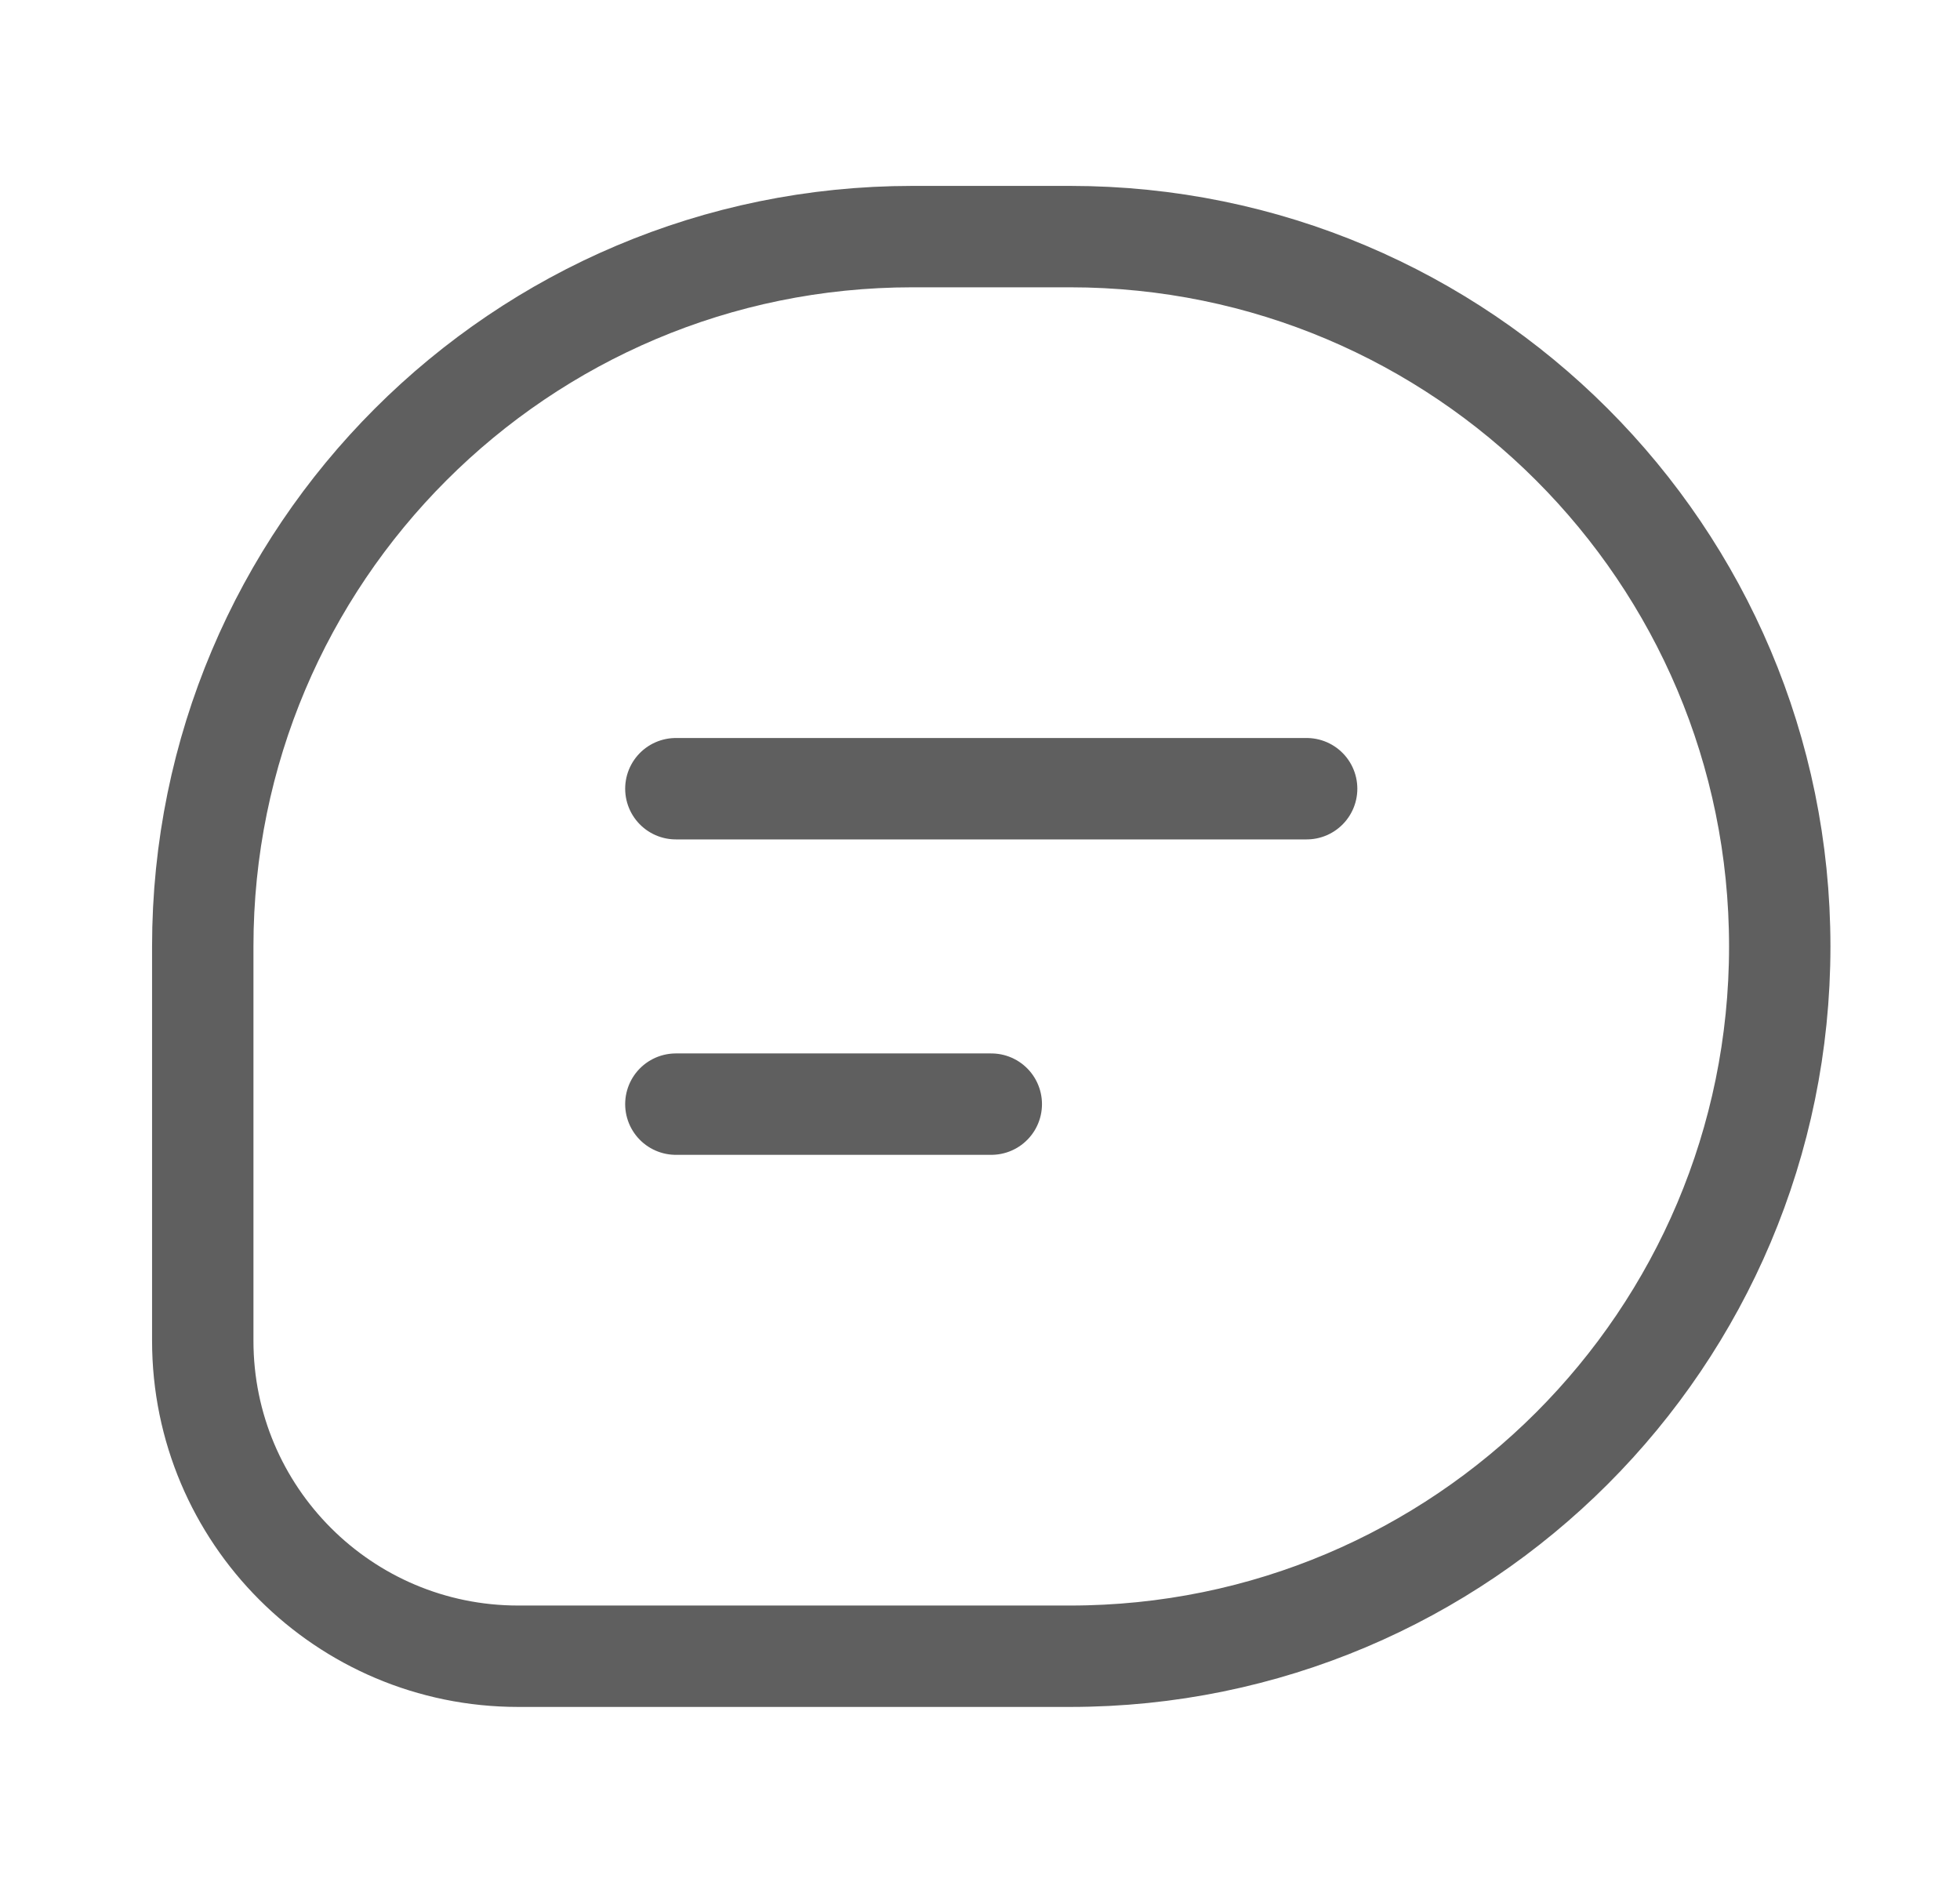 <svg width="29" height="28" viewBox="0 0 29 28" fill="none" xmlns="http://www.w3.org/2000/svg">
<g id="Huge-icon/communication/outline/chat 02">
<path id="Vector" d="M10 11.667H19.333M10 16.333H14.667M13.5 3.5H15.833C21.632 3.5 26.333 8.201 26.333 14C26.333 19.799 21.632 24.5 15.833 24.5H7.667C5.089 24.5 3 22.411 3 19.833V14C3 8.201 7.701 3.5 13.5 3.5Z" stroke="#5F5F5F" stroke-width="1.5" stroke-linecap="round"/>
</g>
</svg>
